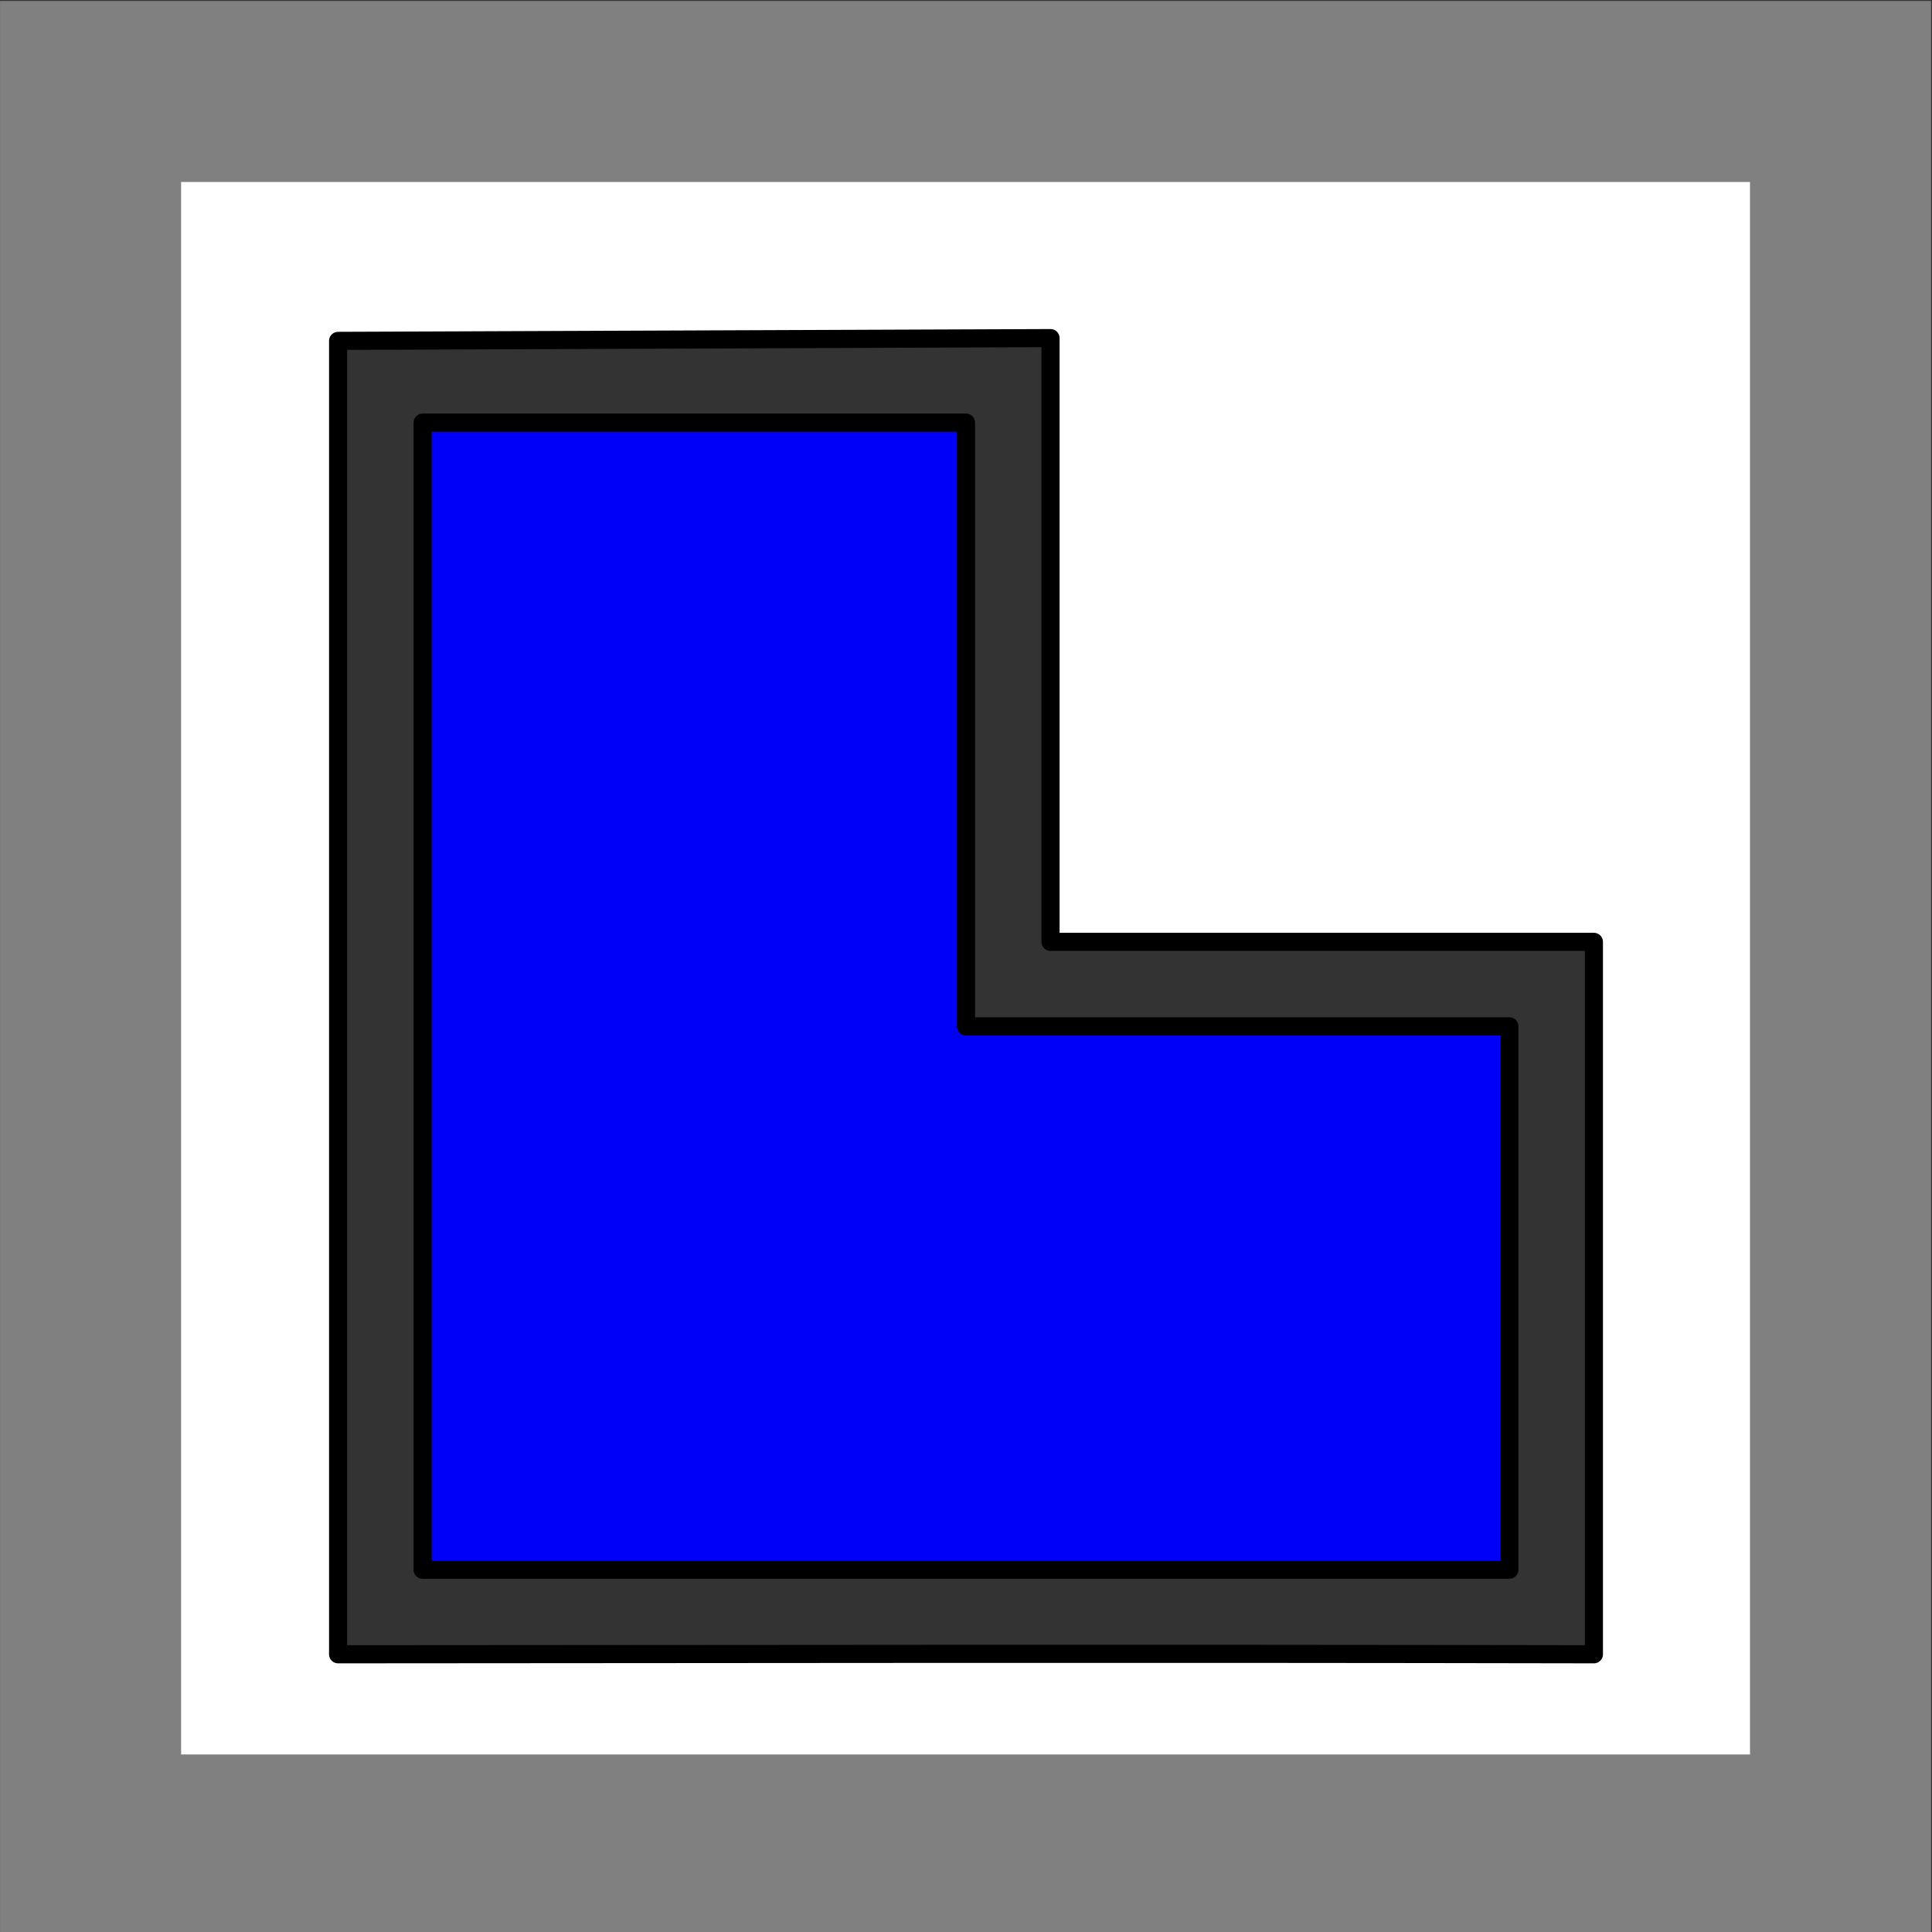 <?xml version="1.0" encoding="UTF-8" standalone="no"?>
<!-- Created with Inkscape (http://www.inkscape.org/) -->

<svg
   width="32.0px"
   height="32.0px"
   viewBox="0 0 32.0 32.0"
   version="1.1"
   id="SVGRoot"
   xmlns="http://www.w3.org/2000/svg"
   xmlns:svg="http://www.w3.org/2000/svg">
  <rect x="0" y="0" width="32.0" height="32.0" fill="#333333" stroke="none"/>
  <defs
     id="defs5871" />
  <g
     id="layer1">
    <path
       id="rect43300"
       style="fill:#ffffff;fill-opacity:1;stroke:#000000;stroke-width:0.3;stroke-linecap:round;stroke-linejoin:round;paint-order:fill markers stroke"
       d="M 2.285 1.836 L 2.285 30.426 L 30.463 30.426 L 30.463 1.836 L 2.285 1.836 z M 17.4 5.6 L 17.4 15.6 L 26.4 15.6 L 26.4 27.4 C 18.687 27.385 12.411 27.396 5.6 27.4 L 5.6 5.646 L 17.4 5.6 z " />
    <rect
       style="fill:none;stroke:#808080;stroke-width:2.999;stroke-linecap:square;stroke-dasharray:none;stroke-opacity:1;paint-order:markers fill stroke"
       id="rect605"
       width="28.985"
       height="29.044"
       x="1.5"
       y="1.515" />
    <path
       id="rect43358"
       style="fill:#0000f8;fill-opacity:1;stroke:#000000;stroke-width:0.3;stroke-linecap:round;stroke-linejoin:round;paint-order:fill markers stroke"
       d="m 7,7 v 19 h 9 9 V 17 H 16 V 7 Z" />
  </g>
</svg>
